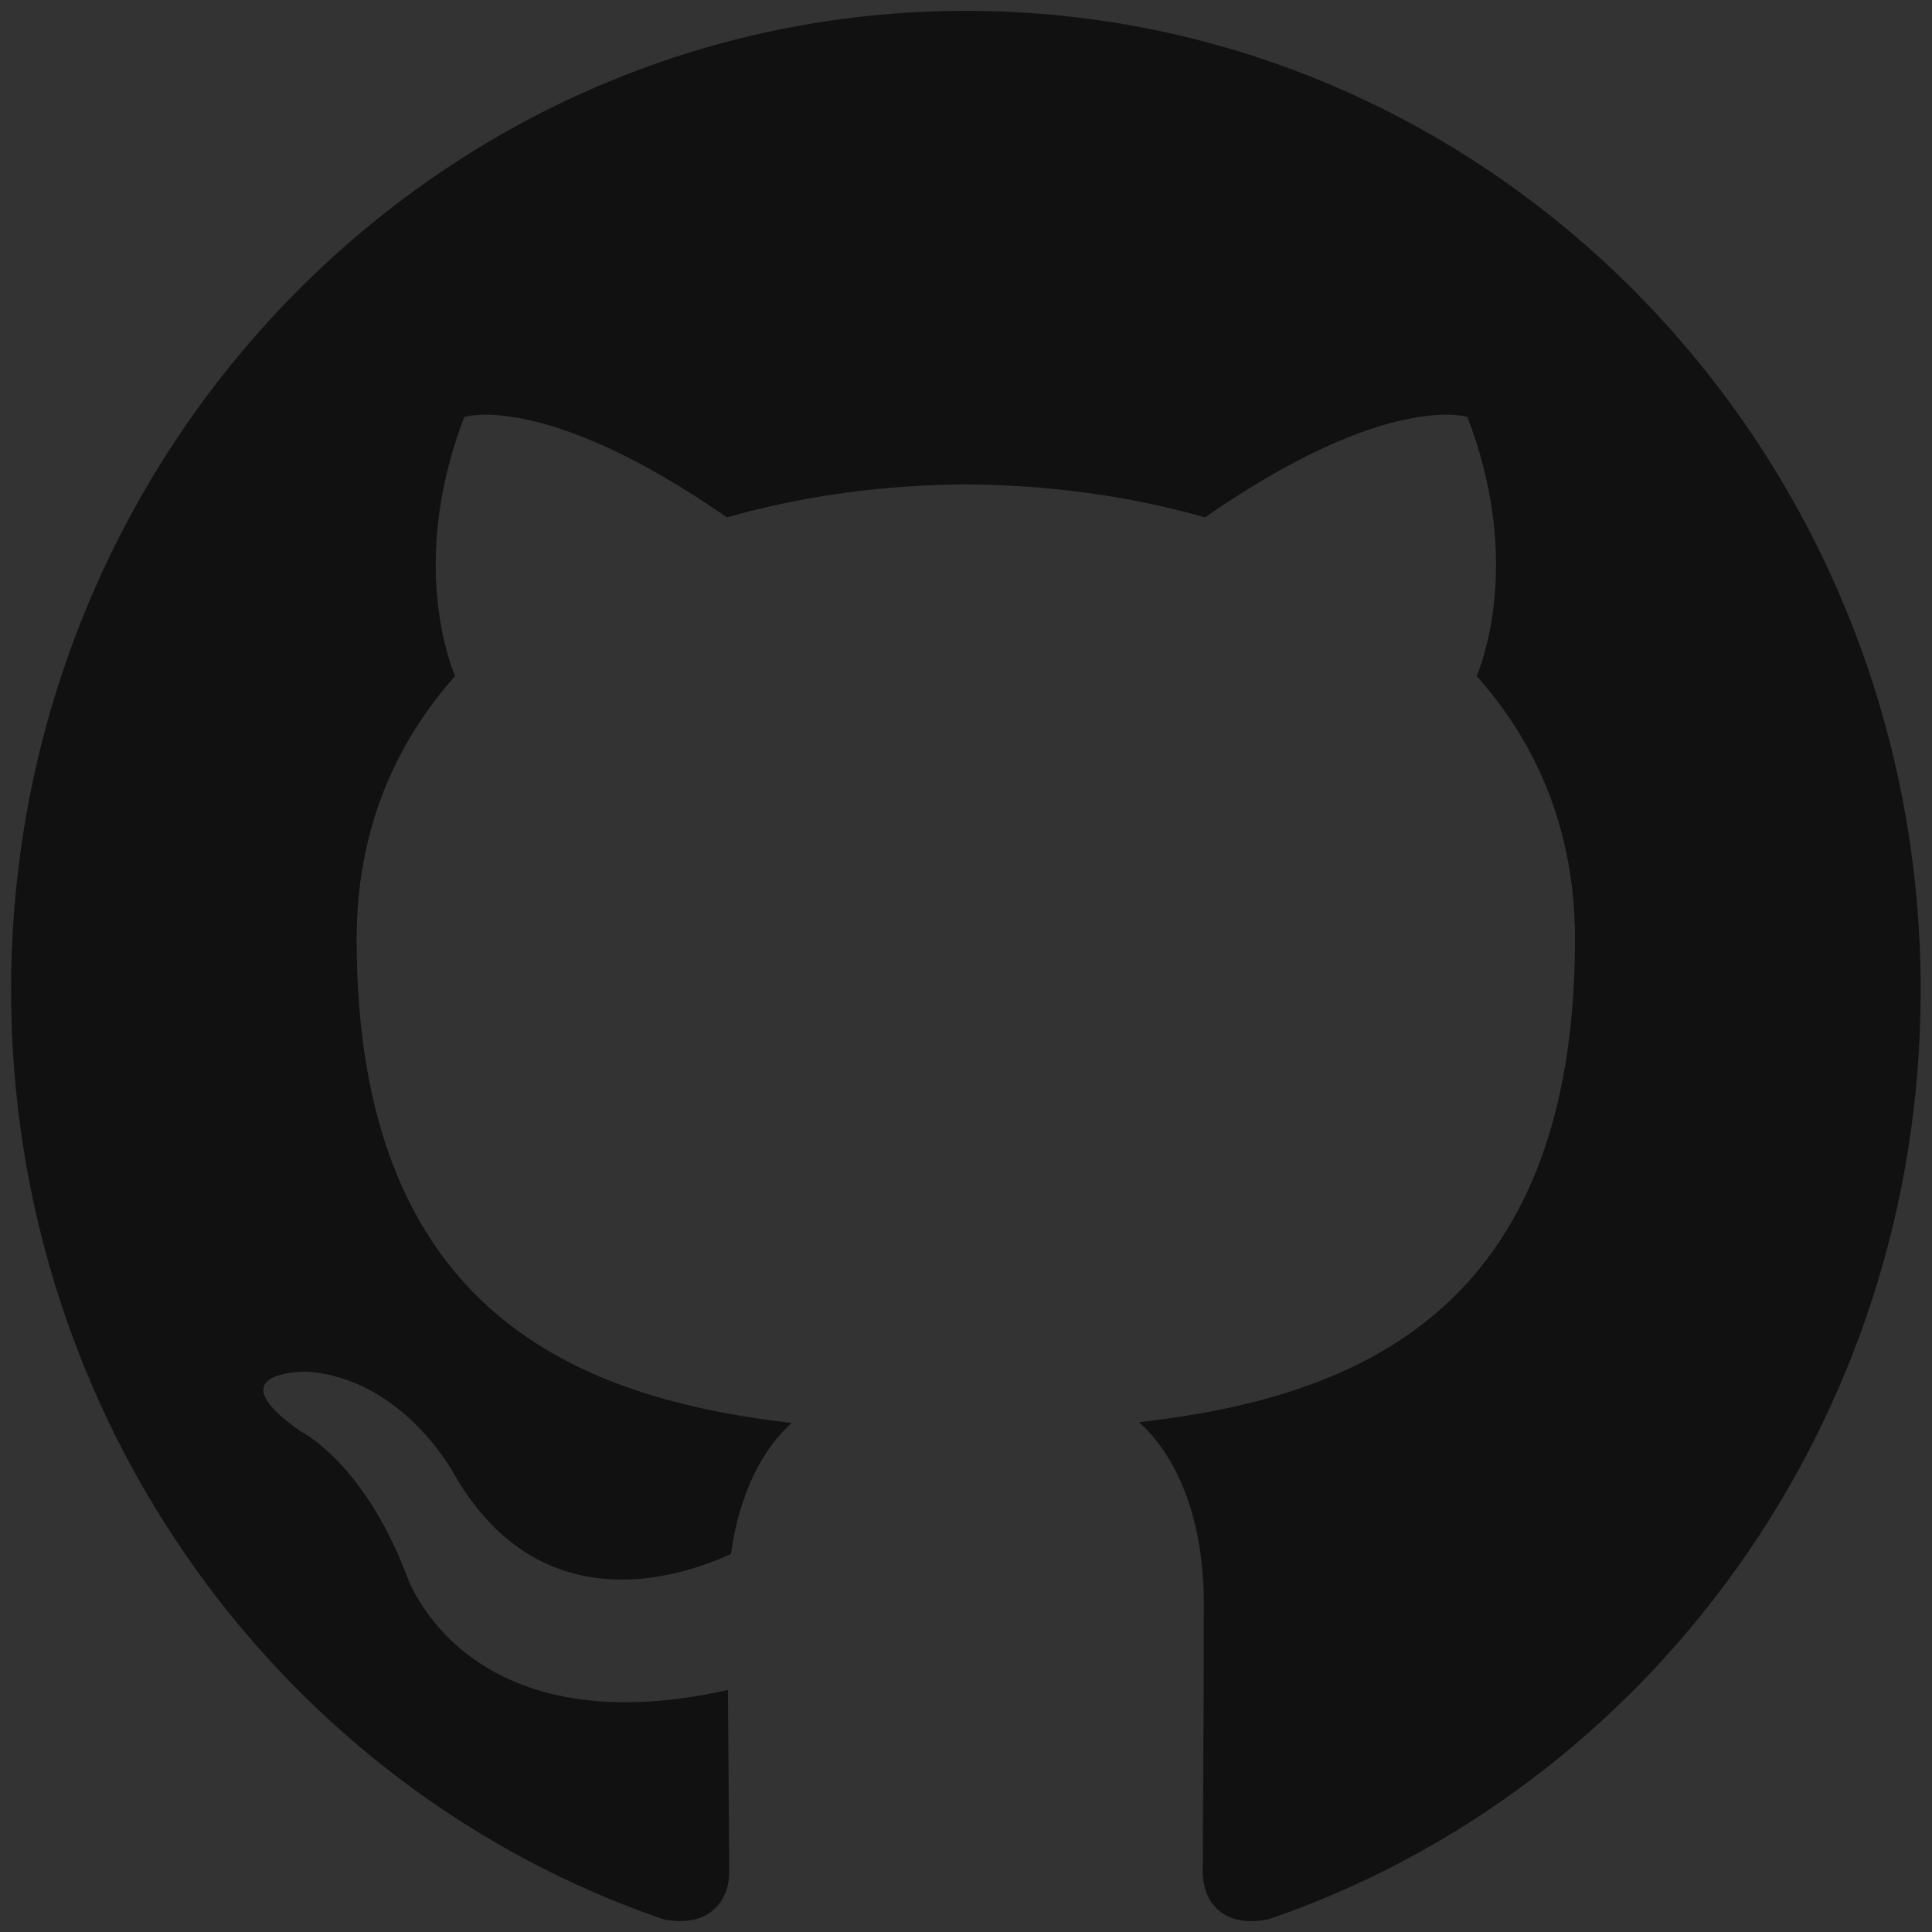 <?xml version="1.0" encoding="UTF-8" standalone="no"?>
<!-- Created with Inkscape (http://www.inkscape.org/) -->

<svg
   xmlns:dc="http://purl.org/dc/elements/1.1/"
   xmlns:cc="http://creativecommons.org/ns#"
   xmlns:rdf="http://www.w3.org/1999/02/22-rdf-syntax-ns#"
   xmlns:svg="http://www.w3.org/2000/svg"
   xmlns="http://www.w3.org/2000/svg"
   xmlns:sodipodi="http://sodipodi.sourceforge.net/DTD/sodipodi-0.dtd"
   xmlns:inkscape="http://www.inkscape.org/namespaces/inkscape"
   width="215mm"
   height="215mm"
   viewBox="0 0 215 215"
   version="1.1"
   id="svg8"
   inkscape:version="0.92.1 r15371"
   sodipodi:docname="social-icon-github.svg">
  <rect x="0" y="0" width="215" height="215" fill="#333333" stroke="none"/>
  <defs
     id="defs2" />
  <sodipodi:namedview
     id="base"
     pagecolor="#ffffff"
     bordercolor="#666666"
     borderopacity="1.0"
     inkscape:pageopacity="0.0"
     inkscape:pageshadow="2"
     inkscape:zoom="0.49497475"
     inkscape:cx="314.01023"
     inkscape:cy="272.69333"
     inkscape:document-units="mm"
     inkscape:current-layer="g4547"
     showgrid="false"
     inkscape:window-width="1920"
     inkscape:window-height="986"
     inkscape:window-x="-11"
     inkscape:window-y="-11"
     inkscape:window-maximized="1" />
  <g
     inkscape:label="Layer 1"
     inkscape:groupmode="layer"
     id="layer1"
     style="display:inline"
     transform="translate(0,-82)">
    <g
       transform="matrix(5.697,0,0,-5.673,-598.799,290.499)"
       inkscape:label="ink_ext_XXXXXX"
       id="g4547">
      <path
         inkscape:connector-curvature="0"
         id="path5306"
         style="display:inline;fill:#111111;fill-opacity:1;fill-rule:evenodd;stroke:none;stroke-width:0.031"
         d="m 123.974,36.54 c -10.299,0 -18.65,-8.601 -18.65,-19.211 0,-8.488 5.344,-15.689 12.754,-18.229 0.932,-0.178 1.274,0.417 1.274,0.924 0,0.458 -0.016,1.971 -0.025,3.577 -5.188,-1.162 -6.283,2.267 -6.283,2.267 -0.848,2.221 -2.071,2.811 -2.071,2.811 -1.692,1.192 0.128,1.168 0.128,1.168 1.873,-0.135 2.859,-1.98 2.859,-1.98 1.663,-2.937 4.363,-2.088 5.427,-1.597 0.168,1.242 0.651,2.089 1.184,2.569 -4.142,0.486 -8.497,2.133 -8.497,9.494 0,2.097 0.729,3.811 1.922,5.156 -0.194,0.484 -0.832,2.438 0.181,5.084 0,0 1.566,0.516 5.13,-1.969 1.488,0.426 3.083,0.639 4.668,0.646 1.585,-0.007 3.182,-0.221 4.672,-0.646 3.56,2.486 5.124,1.969 5.124,1.969 1.015,-2.646 0.377,-4.6 0.183,-5.084 1.196,-1.345 1.919,-3.059 1.919,-5.156 0,-7.379 -4.363,-9.003 -8.516,-9.479 0.669,-0.596 1.265,-1.765 1.265,-3.558 0,-2.57 -0.02,-4.639 -0.02,-5.272 0,-0.511 0.336,-1.11 1.281,-0.922 7.406,2.543 12.743,9.742 12.743,18.227 0,10.61 -8.35,19.211 -18.649,19.211" />
      <g
         transform="matrix(0.062,0,0,0.062,184.005,30.146)"
         inkscape:label="ink_ext_XXXXXX"
         id="g5298">
        <g
           transform="scale(0.1)"
           id="g5300">
          <path
             inkscape:connector-curvature="0"
             id="path5394"
             style="fill:#ffffff;fill-opacity:1;fill-rule:evenodd;stroke:none"
             d="m 1526.08,1685.45 c -89.94,0 -162.88,-72.93 -162.88,-162.9 0,-71.97 46.67,-133.02 111.4,-154.56 8.15,-1.5 11.12,3.53 11.12,7.85 0,3.87 -0.14,14.11 -0.22,27.7 -45.31,-9.84 -54.87,21.84 -54.87,21.84 -7.41,18.82 -18.09,23.83 -18.09,23.83 -14.79,10.1 1.12,9.9 1.12,9.9 16.35,-1.15 24.95,-16.79 24.95,-16.79 14.53,-24.89 38.13,-17.7 47.41,-13.53 1.48,10.52 5.69,17.7 10.34,21.77 -36.17,4.11 -74.2,18.09 -74.2,80.51 0,17.78 6.35,32.33 16.77,43.71 -1.68,4.12 -7.27,20.69 1.6,43.11 0,0 13.67,4.38 44.79,-16.7 12.99,3.62 26.93,5.42 40.78,5.49 13.84,-0.07 27.77,-1.87 40.78,-5.49 31.1,21.08 44.75,16.7 44.75,16.7 8.89,-22.42 3.3,-38.99 1.63,-43.11 10.44,-11.38 16.74,-25.93 16.74,-43.71 0,-62.58 -38.09,-76.35 -74.37,-80.38 5.84,-5.03 11.05,-14.97 11.05,-30.16 0,-21.78 -0.2,-39.35 -0.2,-44.69 0,-4.36 2.94,-9.43 11.2,-7.84 64.68,21.59 111.31,82.6 111.31,154.55 0,89.97 -72.94,162.9 -162.91,162.9" />
          <path
             inkscape:connector-curvature="0"
             id="path5396"
             style="fill:#ffffff;fill-opacity:1;fill-rule:evenodd;stroke:none"
             d="m 3506.09,2175.54 c -333.47,0 -603.88,-270.35 -603.88,-603.87 0,-266.81 173.03,-493.17 412.97,-573.022 30.18,-5.589 41.26,13.102 41.26,29.052 0,14.4 -0.56,61.97 -0.82,112.43 -168,-36.53 -203.45,71.25 -203.45,71.25 -27.47,69.8 -67.05,88.36 -67.05,88.36 -54.79,37.48 4.13,36.71 4.13,36.71 60.64,-4.25 92.57,-62.23 92.57,-62.23 53.86,-92.32 141.27,-65.63 175.73,-50.2 5.42,39.02 21.07,65.68 38.34,80.75 -134.13,15.27 -275.13,67.05 -275.13,298.44 0,65.93 23.59,119.8 62.22,162.09 -6.27,15.22 -26.94,76.63 5.85,159.81 0,0 50.71,16.23 166.11,-61.9 48.17,13.38 99.83,20.09 151.15,20.32 51.32,-0.23 103.02,-6.94 151.28,-20.32 115.26,78.13 165.9,61.9 165.9,61.9 32.87,-83.18 12.19,-144.59 5.92,-159.81 38.72,-42.29 62.15,-96.16 62.15,-162.09 0,-231.94 -141.27,-283.01 -275.74,-297.96 21.66,-18.74 40.96,-55.49 40.96,-111.83 0,-80.79 -0.7,-145.82 -0.7,-165.72 0,-16.07 10.87,-34.899 41.48,-28.97 239.81,79.94 412.62,306.22 412.62,572.94 0,333.52 -270.37,603.87 -603.87,603.87" />
          <path
             inkscape:connector-curvature="0"
             id="path5398"
             style="fill:#ffffff;fill-opacity:1;fill-rule:nonzero;stroke:none"
             d="m 3130.93,1308.51 c -1.33,-3.01 -6.05,-3.9 -10.35,-1.84 -4.38,1.97 -6.84,6.06 -5.42,9.07 1.3,3.09 6.03,3.94 10.4,1.89 4.39,-1.98 6.89,-6.11 5.37,-9.12 v 0" />
          <path
             inkscape:connector-curvature="0"
             id="path5400"
             style="fill:#ffffff;fill-opacity:1;fill-rule:nonzero;stroke:none"
             d="m 3155.39,1281.23 c -2.88,-2.67 -8.51,-1.43 -12.33,2.79 -3.95,4.21 -4.69,9.84 -1.77,12.55 2.97,2.67 8.43,1.42 12.39,-2.79 3.95,-4.26 4.72,-9.85 1.71,-12.55 v 0" />
          <path
             inkscape:connector-curvature="0"
             id="path5402"
             style="fill:#ffffff;fill-opacity:1;fill-rule:nonzero;stroke:none"
             d="m 3179.2,1246.45 c -3.7,-2.57 -9.75,-0.16 -13.49,5.21 -3.7,5.37 -3.7,11.81 0.08,14.39 3.75,2.58 9.71,0.26 13.5,-5.07 3.69,-5.45 3.69,-11.9 -0.09,-14.53 v 0" />
          <path
             inkscape:connector-curvature="0"
             id="path5404"
             style="fill:#ffffff;fill-opacity:1;fill-rule:nonzero;stroke:none"
             d="m 3211.82,1212.85 c -3.31,-3.65 -10.36,-2.67 -15.52,2.31 -5.28,4.87 -6.75,11.78 -3.43,15.43 3.35,3.66 10.44,2.63 15.64,-2.31 5.24,-4.86 6.84,-11.82 3.31,-15.43 v 0" />
          <path
             inkscape:connector-curvature="0"
             id="path5406"
             style="fill:#ffffff;fill-opacity:1;fill-rule:nonzero;stroke:none"
             d="m 3256.82,1193.34 c -1.46,-4.73 -8.25,-6.88 -15.09,-4.87 -6.83,2.07 -11.3,7.61 -9.92,12.39 1.42,4.76 8.24,7 15.13,4.85 6.82,-2.06 11.3,-7.56 9.88,-12.37 v 0" />
          <path
             inkscape:connector-curvature="0"
             id="path5408"
             style="fill:#ffffff;fill-opacity:1;fill-rule:nonzero;stroke:none"
             d="m 3306.24,1189.72 c 0.17,-4.98 -5.63,-9.11 -12.81,-9.19 -7.22,-0.17 -13.06,3.86 -13.14,8.76 0,5.03 5.67,9.12 12.89,9.24 7.18,0.14 13.06,-3.86 13.06,-8.81 v 0" />
          <path
             inkscape:connector-curvature="0"
             id="path5410"
             style="fill:#ffffff;fill-opacity:1;fill-rule:nonzero;stroke:none"
             d="m 3352.23,1197.55 c 0.86,-4.86 -4.13,-9.85 -11.26,-11.17 -7.01,-1.29 -13.5,1.71 -14.39,6.53 -0.87,4.98 4.21,9.97 11.21,11.26 7.14,1.24 13.53,-1.68 14.44,-6.62 v 0" />
          <path
             inkscape:connector-curvature="0"
             id="path5466"
             style="fill:#176fc1;fill-opacity:1;fill-rule:nonzero;stroke:none"
             d="m 3182.57,549.859 v 9 h 10.44 v 9.243 c 0,5.039 1.46,8.867 4.39,11.468 2.91,2.602 7.16,3.891 12.77,3.891 0.96,0 2.06,-0.082 3.3,-0.242 1.24,-0.16 2.34,-0.387 3.3,-0.719 v -8.871 c -0.88,0.312 -1.83,0.531 -2.88,0.652 -1.04,0.117 -2,0.188 -2.88,0.188 -2.48,0 -4.39,-0.489 -5.76,-1.438 -1.36,-0.961 -2.03,-2.812 -2.03,-5.531 v -8.641 h 11.99 v -9 h -11.99 V 496.82 h -10.21 v 53.039 h -10.44" />
        </g>
      </g>
    </g>
  </g>
  <g
     inkscape:groupmode="layer"
     id="layer2"
     inkscape:label="Layer 2"
     transform="translate(0,-82)" />
</svg>
